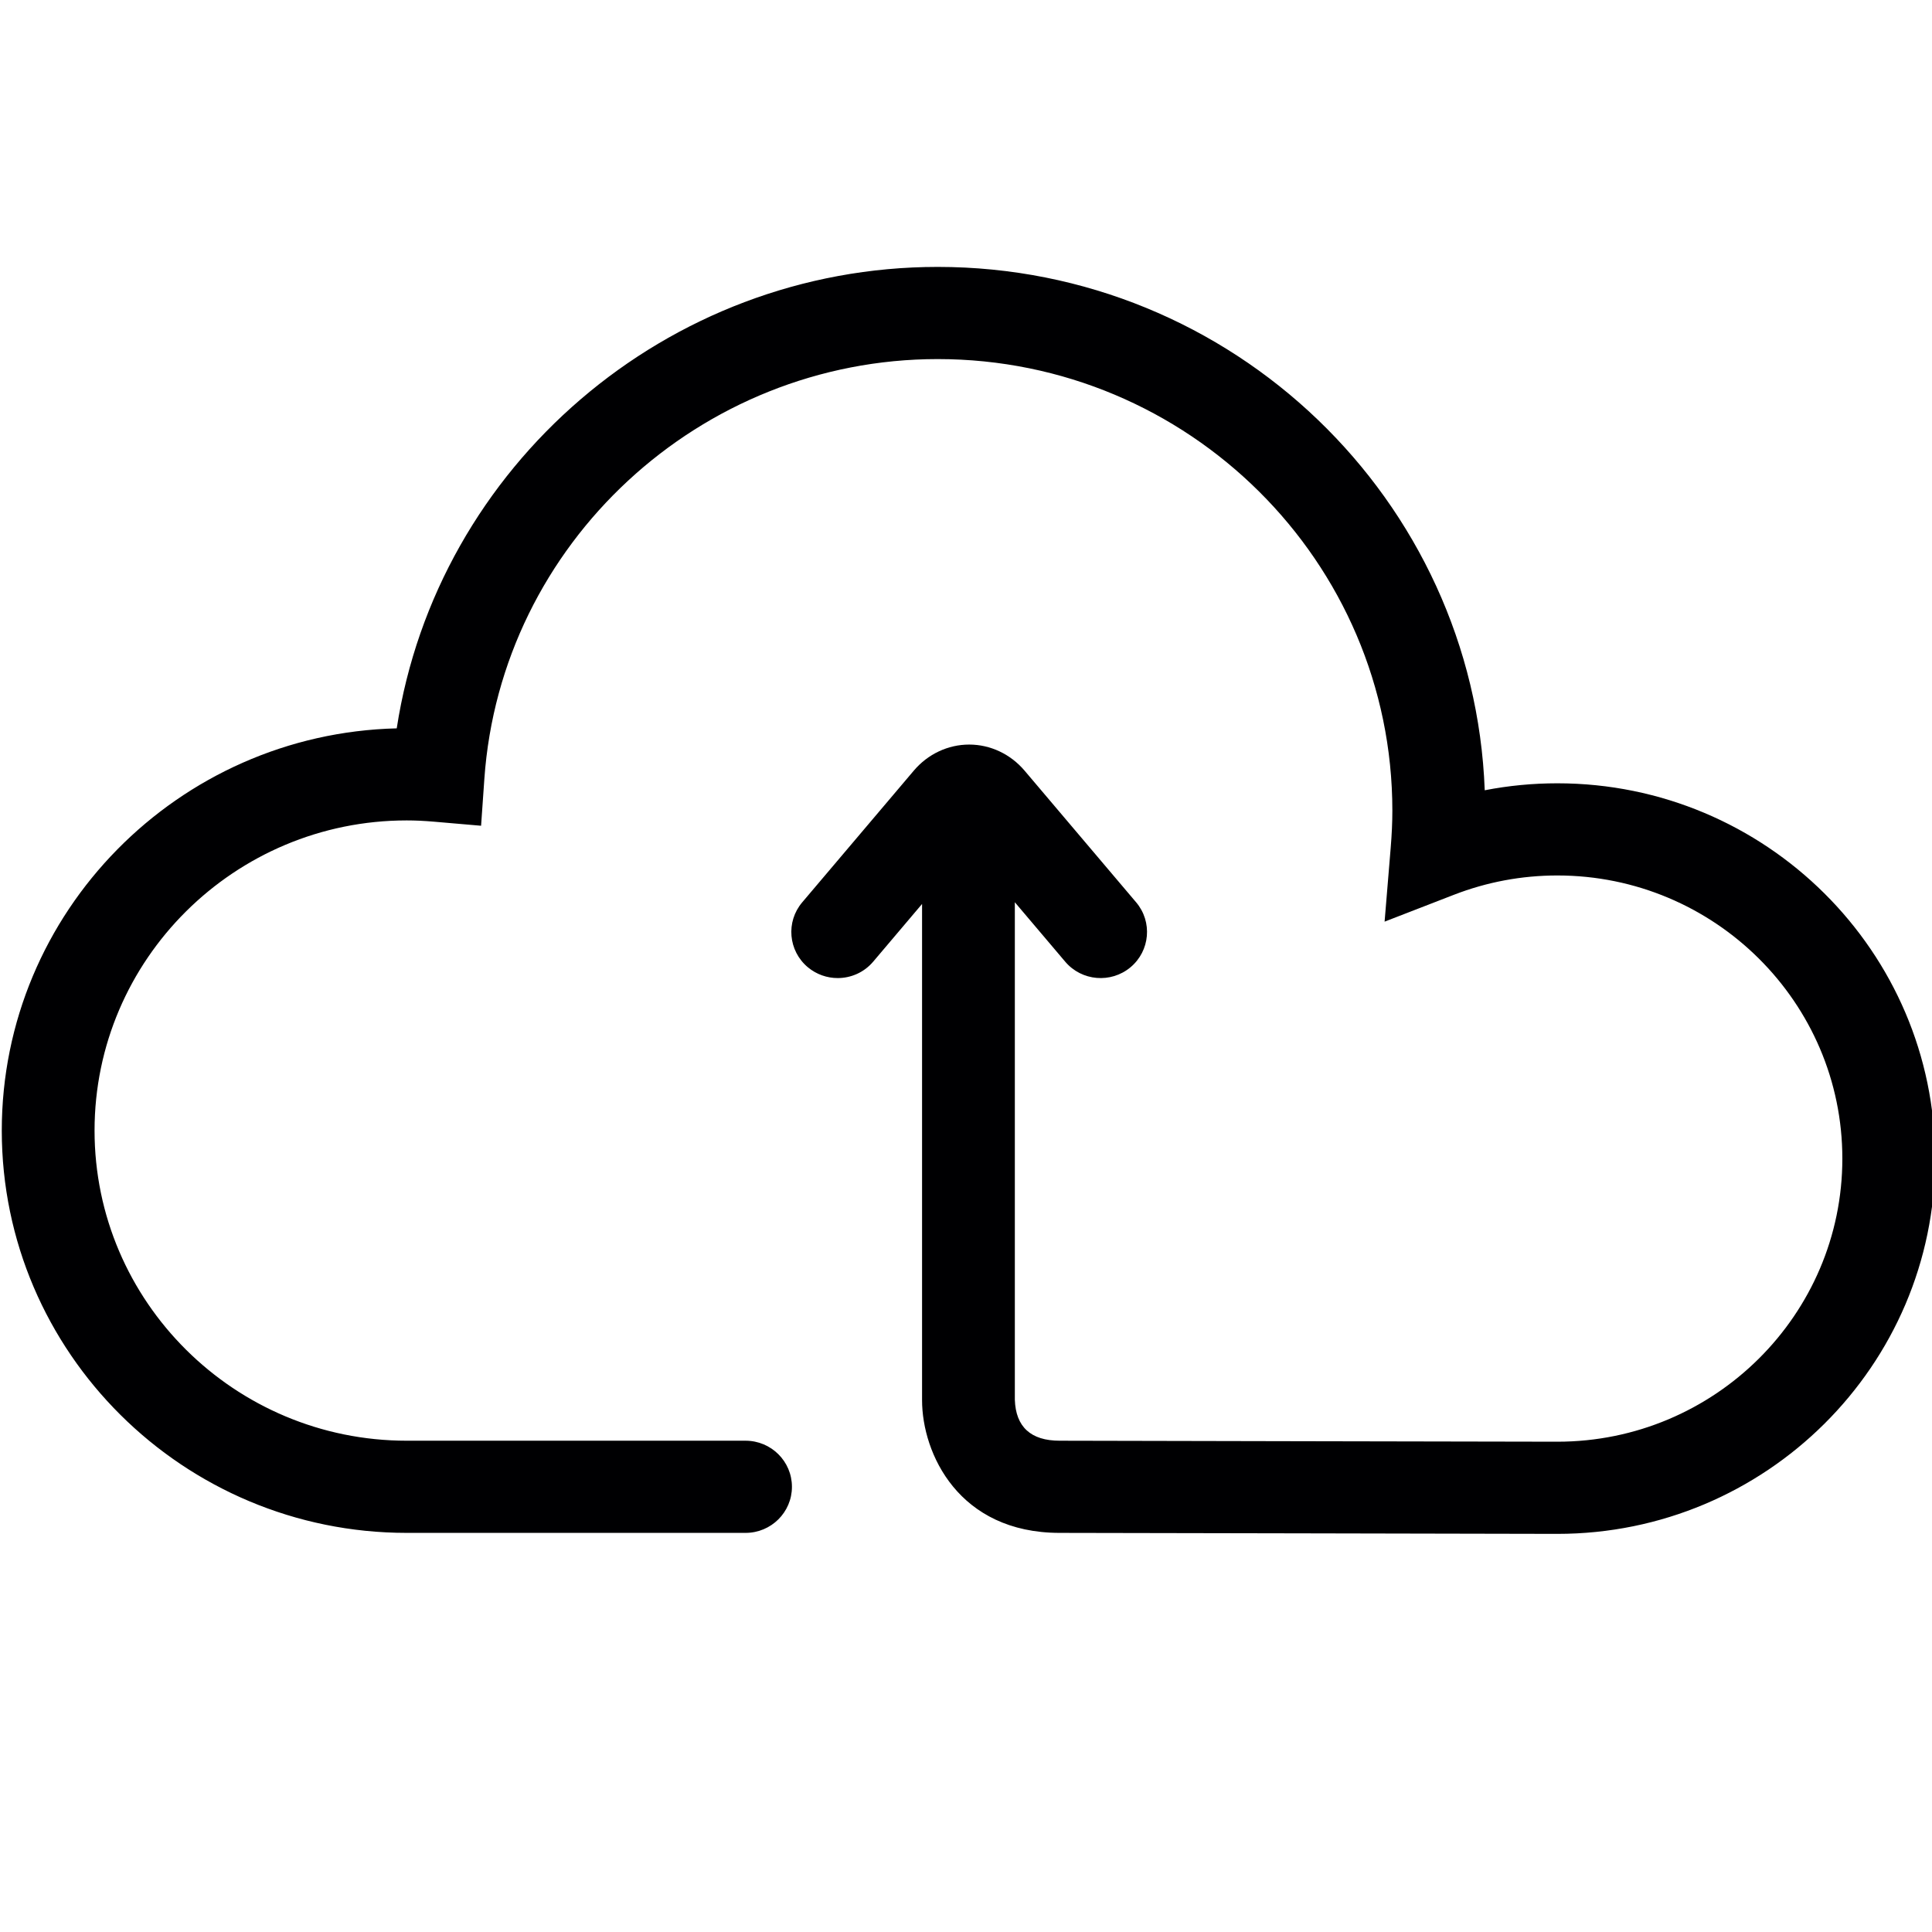 <?xml version="1.0" encoding="utf-8"?>
<svg id="body_1" width="54px" height="54px" viewBox="0 0 54 54" xmlns="http://www.w3.org/2000/svg">
  <g transform="matrix(0.441, 0, 0, 0.289, -72, -53.363)" style="">
    <path d="M 261.968 260.403 C 260.414 260.403 258.876 260.629 257.367 261.077 C 256.679 232.991 241.391 210.461 222.697 210.461 C 205.507 210.461 190.961 229.743 188.41 255.089 C 174.55 255.604 163.378 272.853 163.378 293.989 C 163.378 315.446 174.892 332.898 189.045 332.898 L 210.518 332.898 C 212.142 332.898 213.458 330.902 213.458 328.441 C 213.458 325.98 212.142 323.984 210.518 323.984 L 189.045 323.984 C 178.134 323.984 169.258 310.527 169.258 293.989 C 169.258 277.446 178.134 263.993 189.045 263.993 C 189.581 263.993 190.148 264.033 190.777 264.116 L 193.756 264.508 L 193.963 259.984 C 195.006 237.212 207.628 219.375 222.697 219.375 C 238.585 219.375 251.512 238.969 251.512 263.053 C 251.512 264.162 251.477 265.345 251.405 266.673 L 251.02 273.783 L 255.405 271.19 C 257.504 269.948 259.713 269.317 261.969 269.317 C 271.929 269.317 280.032 281.601 280.032 296.698 C 280.032 311.796 271.929 324.08 261.969 324.08 C 261.707 324.08 253.891 324.057 246.107 324.034 C 238.38 324.007 230.684 323.984 230.428 323.984 C 228.598 323.984 227.642 322.649 227.585 320.016 L 227.585 271.907 L 230.775 277.652 C 231.821 279.539 233.675 279.778 234.917 278.194 C 236.159 276.606 236.318 273.793 235.273 271.914 L 228.203 259.181 C 227.312 257.577 226.032 256.657 224.691 256.657 C 223.35 256.657 222.07 257.577 221.18 259.181 L 214.11 271.914 C 213.064 273.793 213.223 276.606 214.466 278.194 C 215.017 278.894 215.689 279.24 216.357 279.24 C 217.195 279.24 218.026 278.702 218.608 277.652 L 221.705 272.073 L 221.705 320.059 C 221.705 325.22 224.028 332.898 230.428 332.898 C 230.683 332.898 238.373 332.921 246.094 332.944 C 253.884 332.971 261.707 332.994 261.968 332.994 C 275.171 332.994 285.911 316.711 285.911 296.698 C 285.911 276.683 275.17 260.403 261.968 260.403 Z" stroke="none" fill="#000002" fill-rule="nonzero"/>
  </g>
</svg>